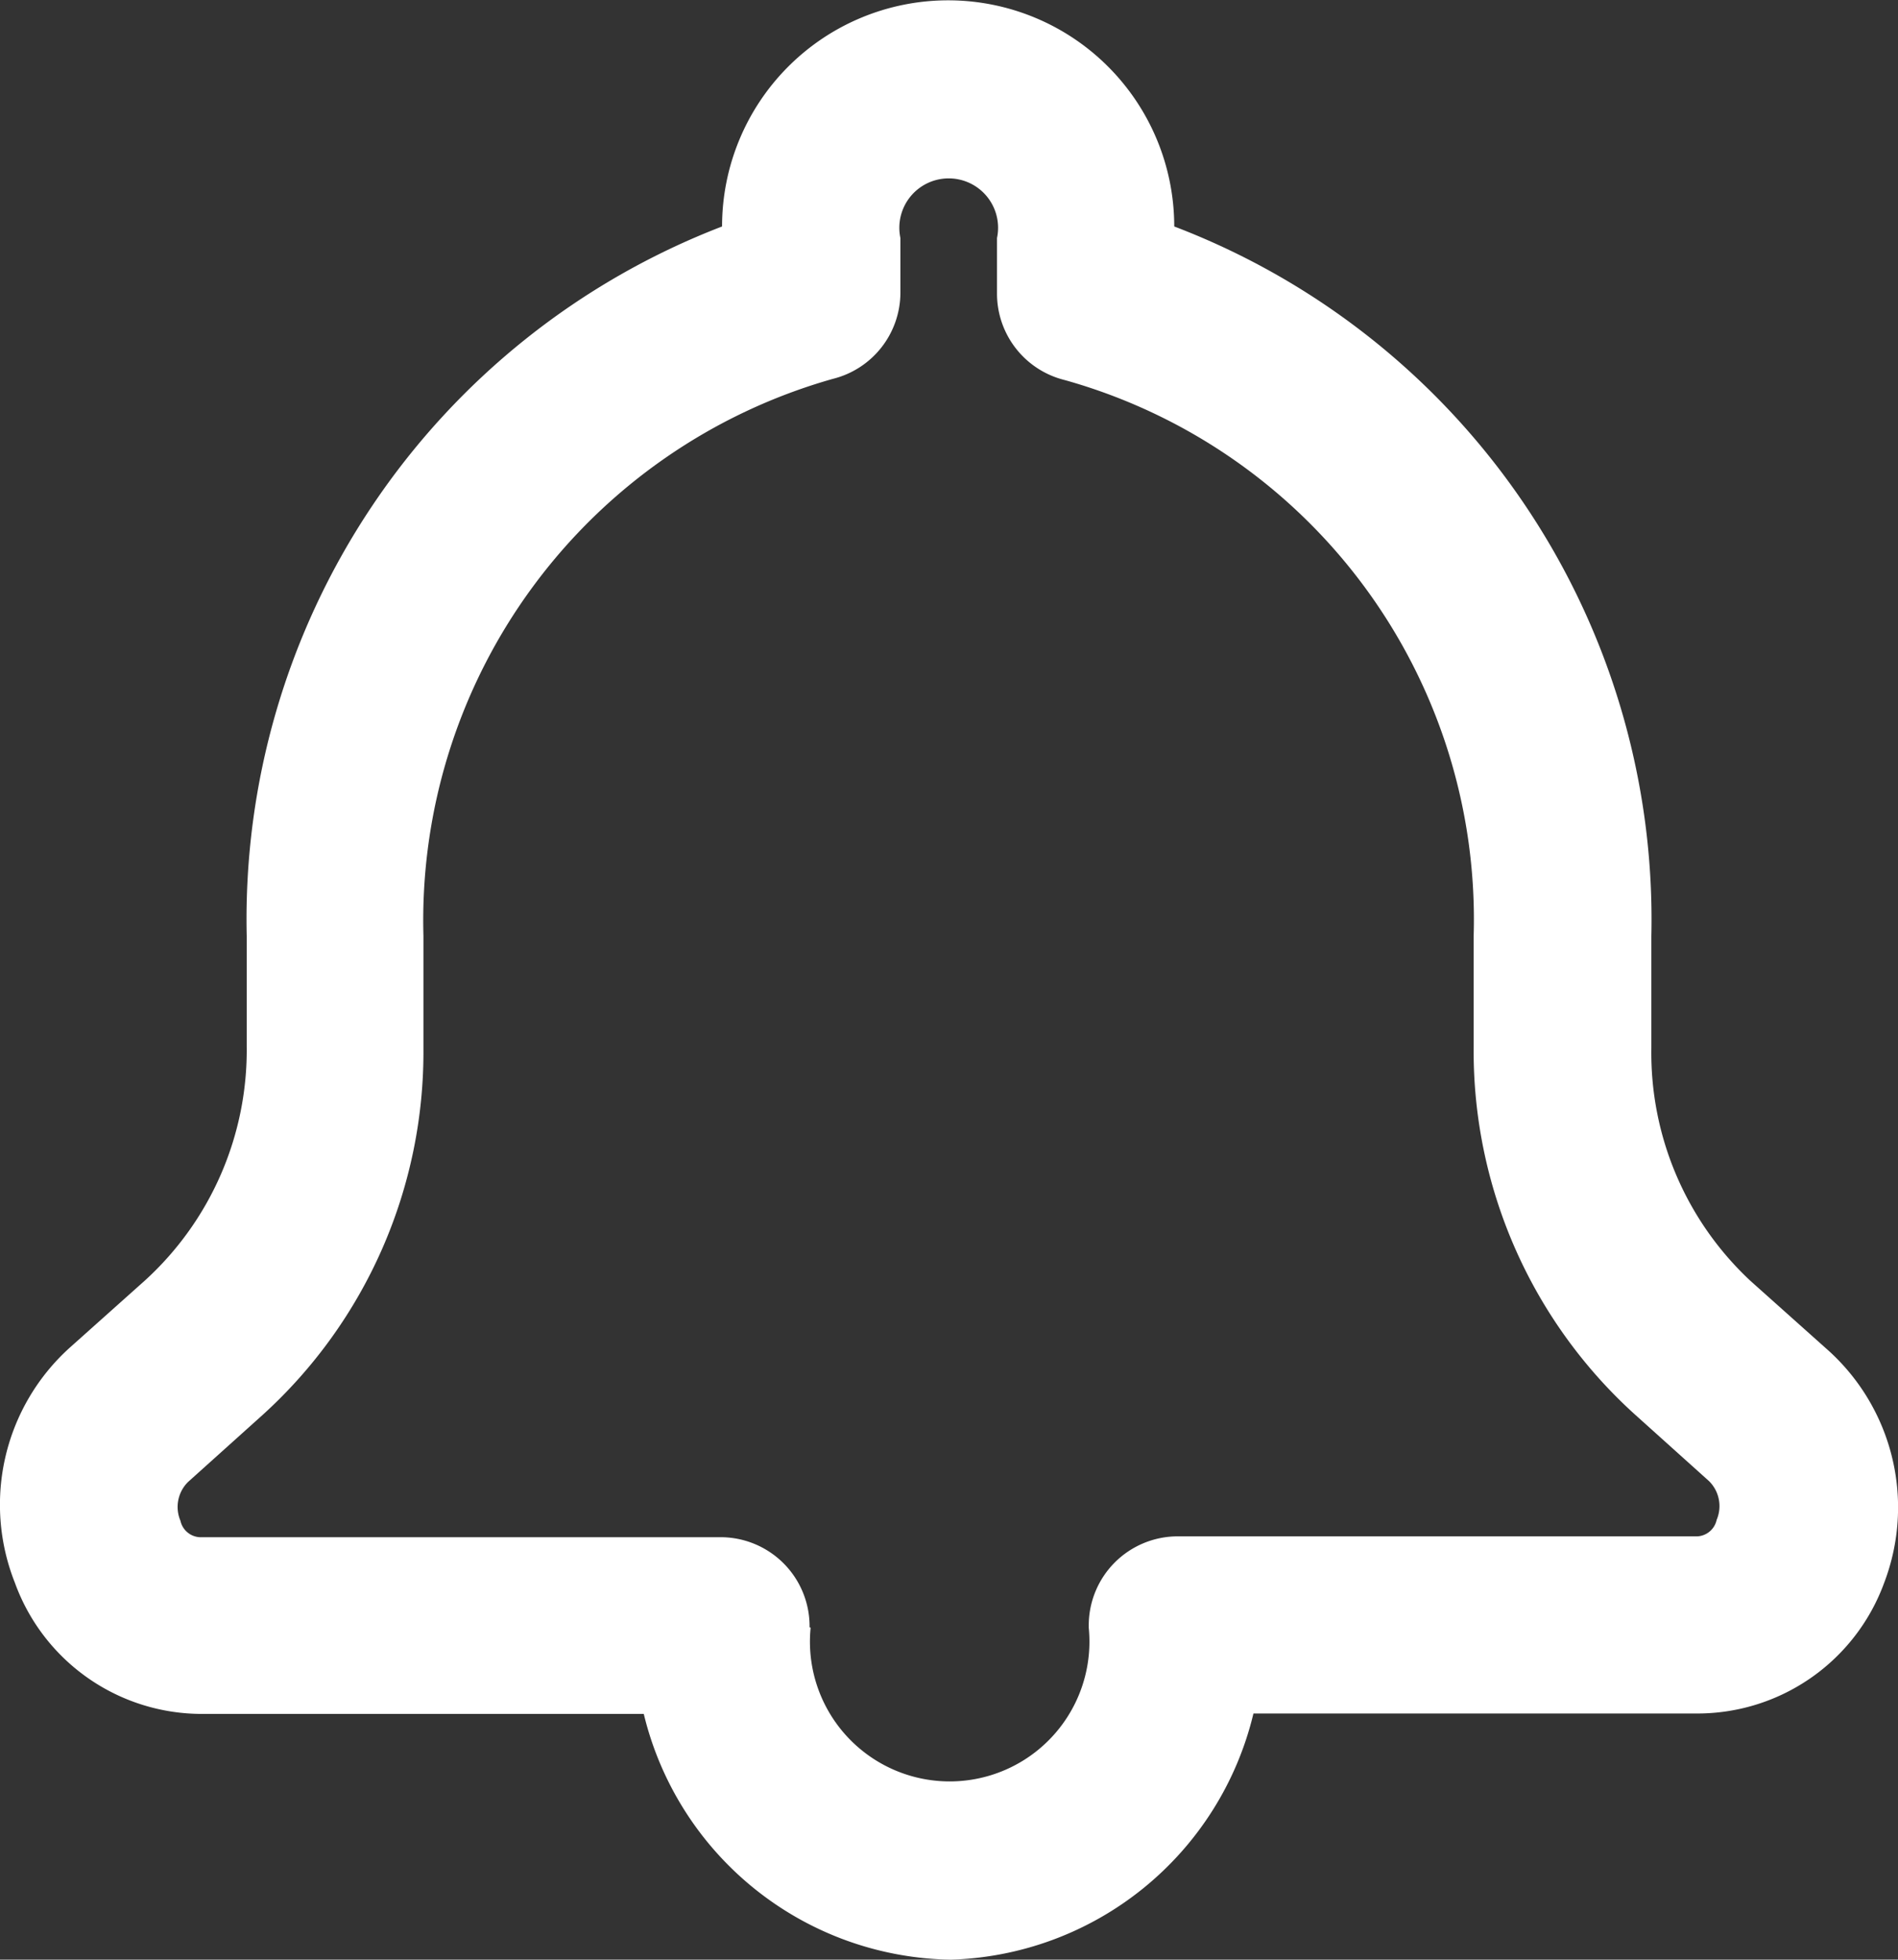 <svg xmlns="http://www.w3.org/2000/svg" width="29.064" height="30" viewBox="0 0 29.064 30">
  <rect x="0" y="0" width="29.064" height="30" fill="#333333" stroke="none"/>
  <path id="Path_604" data-name="Path 604" d="M43.206,57.98a4.914,4.914,0,0,1-4.682-3.762H31.708a3.046,3.046,0,0,1-2.815-2.01,3.237,3.237,0,0,1,.845-3.6l1.152-1.029A4.771,4.771,0,0,0,32.444,44v-1.69a11.361,11.361,0,0,1,7.279-10.863,3.462,3.462,0,1,1,6.924,0,11.354,11.354,0,0,1,7.306,10.863v1.717a4.771,4.771,0,0,0,1.52,3.564l1.152,1.029h0a3.237,3.237,0,0,1,.893,3.592,3.046,3.046,0,0,1-2.842,2H47.86a4.914,4.914,0,0,1-4.655,3.769ZM41.079,52.9a2.14,2.14,0,1,0,4.259,0v-.034A1.363,1.363,0,0,1,46.7,51.5h7.96a.32.32,0,0,0,.293-.252.538.538,0,0,0-.116-.593l-1.145-1.029a7.5,7.5,0,0,1-2.46-5.616v-1.7a8.573,8.573,0,0,0-6.263-8.512,1.363,1.363,0,0,1-1.036-1.322v-.852a.756.756,0,1,0-1.479,0v.838A1.363,1.363,0,0,1,41.42,33.78a8.617,8.617,0,0,0-6.27,8.526v1.717a7.5,7.5,0,0,1-2.46,5.616l-1.145,1.029a.538.538,0,0,0-.116.593.32.32,0,0,0,.293.252H39.7a1.363,1.363,0,0,1,1.363,1.363v.014Z" transform="translate(-28.666 -27.98)" fill="#fff"/>
</svg>
